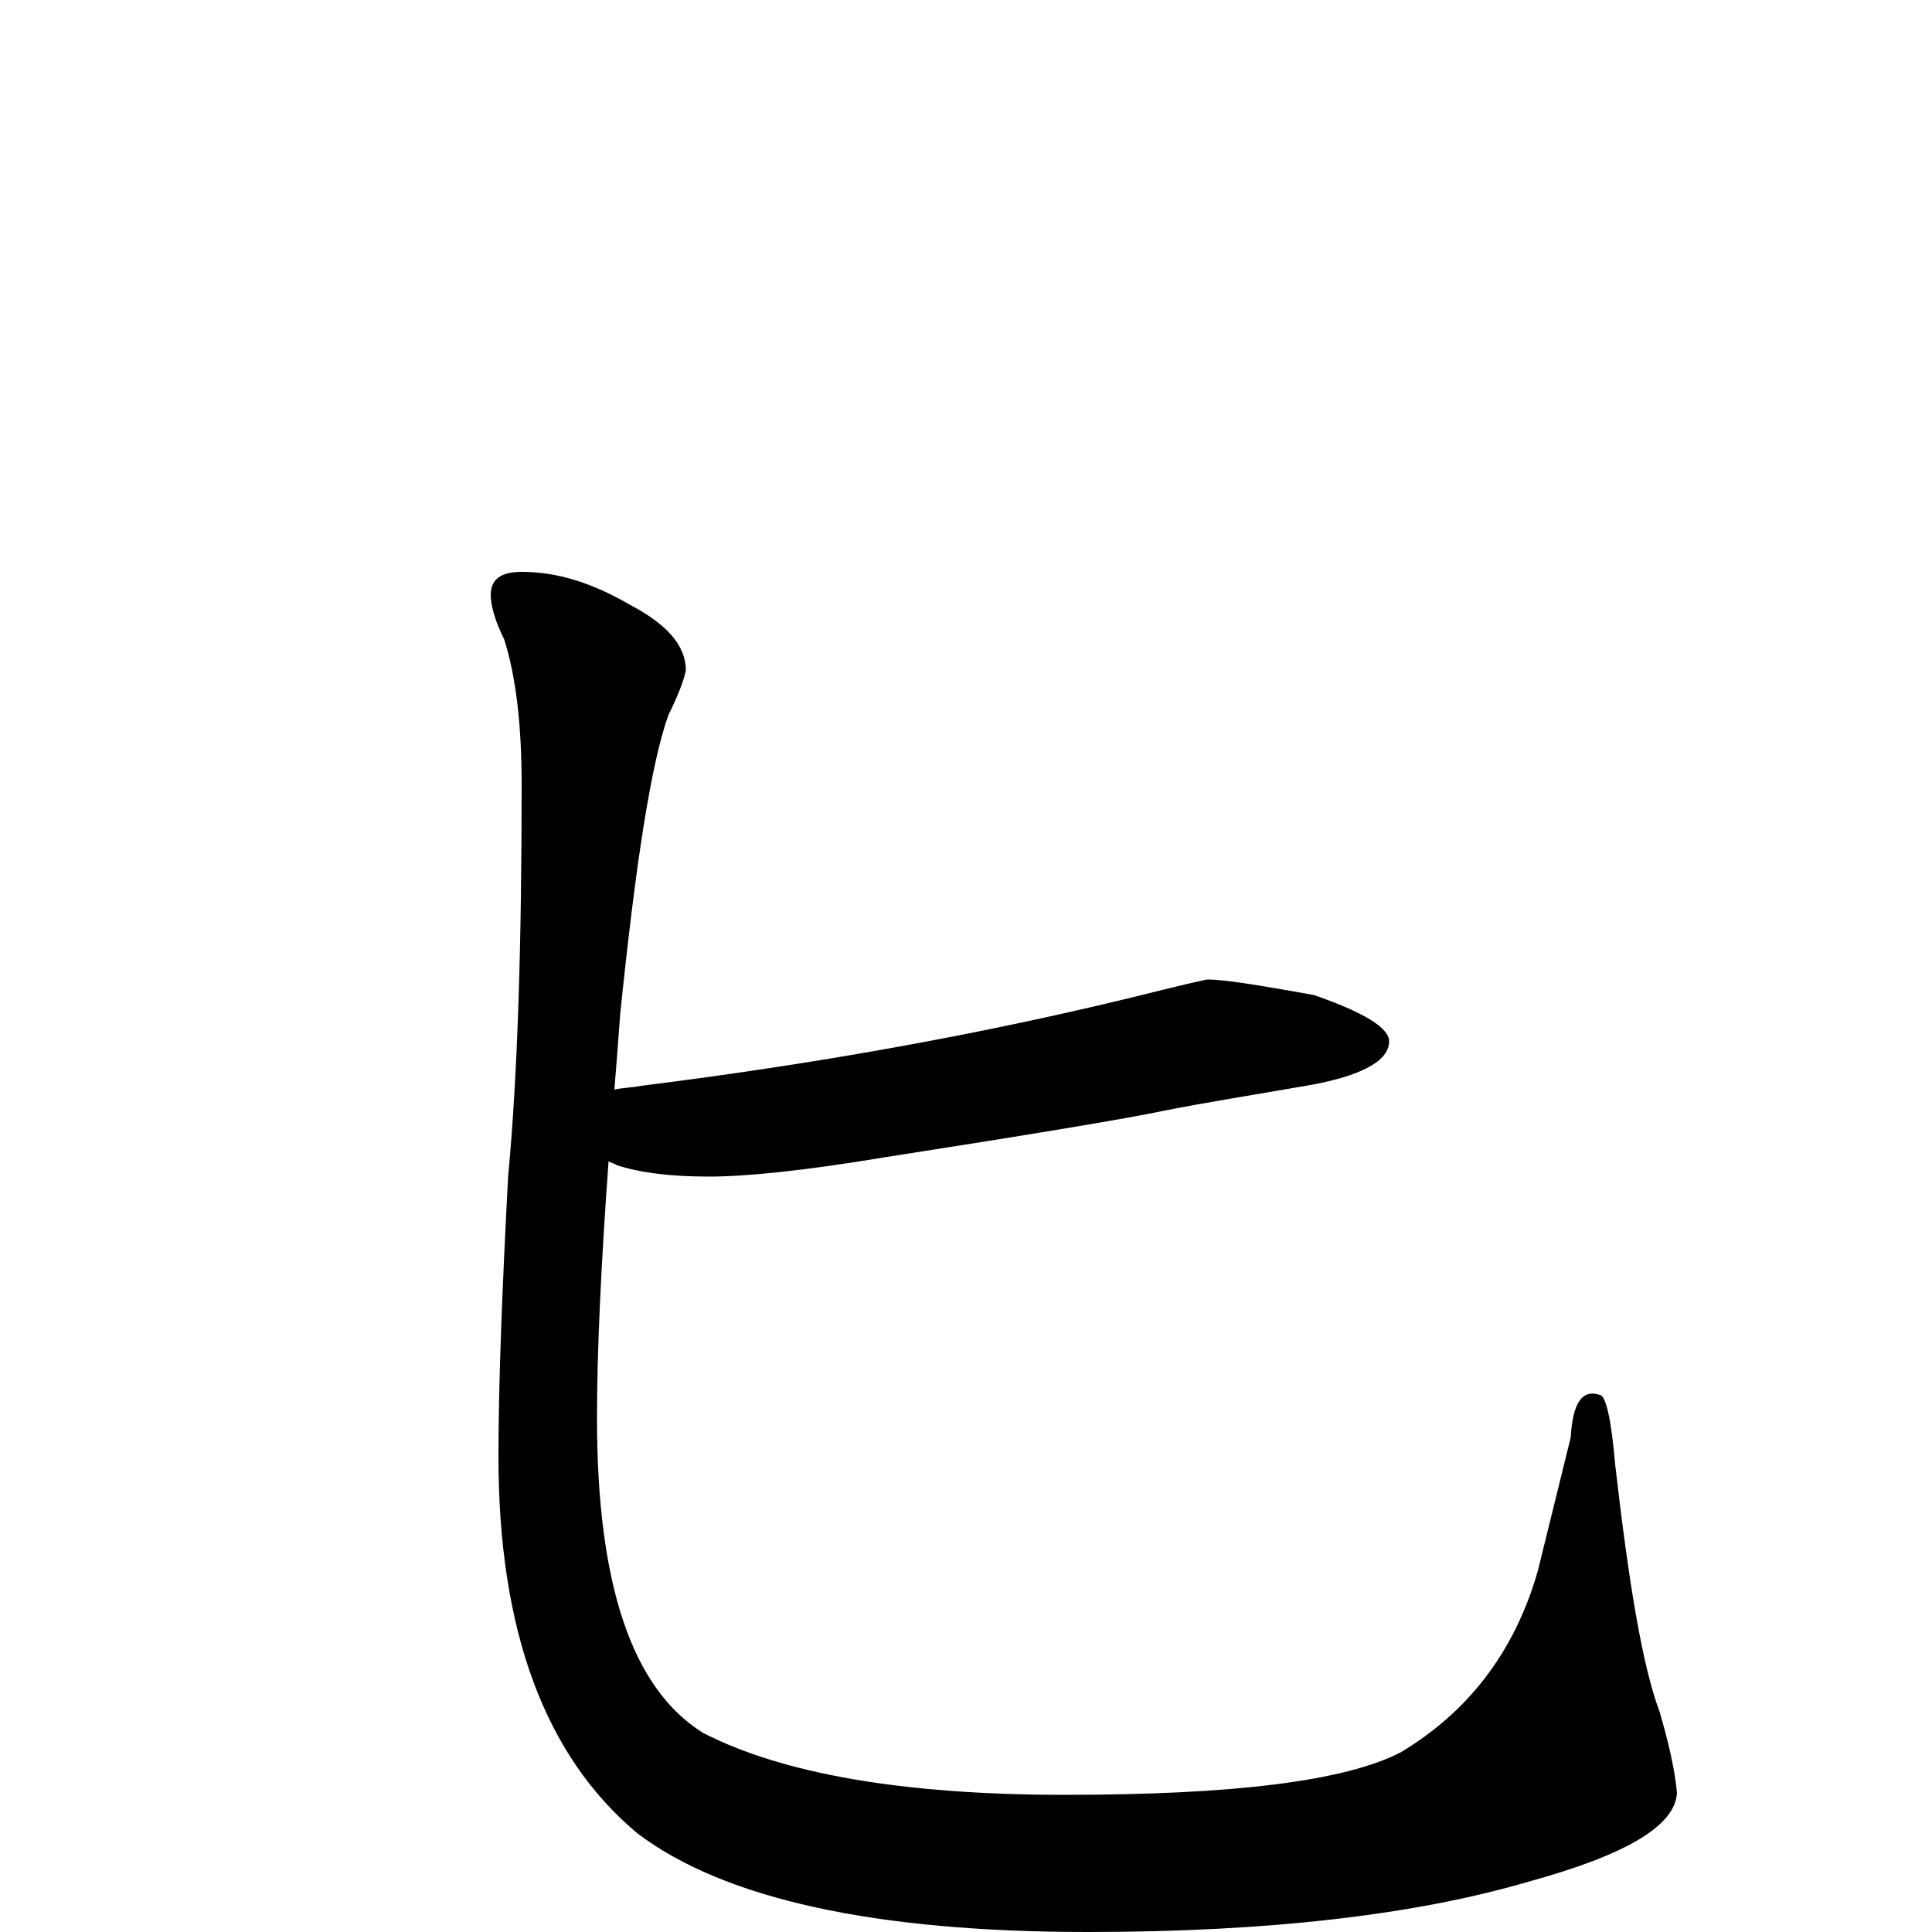 <?xml version="1.0" encoding="utf-8" ?>
<!DOCTYPE svg PUBLIC "-//W3C//DTD SVG 1.1//EN" "http://www.w3.org/Graphics/SVG/1.1/DTD/svg11.dtd">
<svg version="1.1" id="Layer_1" xmlns="http://www.w3.org/2000/svg" xmlns:xlink="http://www.w3.org/1999/xlink" x="0px" y="145px" width="1000px" height="1000px" viewBox="0 0 1000 1000" enable-background="new 0 0 1000 1000" xml:space="preserve">
<g id="Layer_1">
<path id="glyph" transform="matrix(1 0 0 -1 0 1000)" d="M625,493C634,493 652,490 680,485C706,476 719,468 719,461C719,451 705,443 676,438C647,433 622,429 602,425C583,421 535,413 458,401C416,394 386,391 367,391C347,391 331,393 319,397C318,398 316,398 315,399C311,344 309,300 309,266C309,180 327,126 364,103C405,82 467,71 551,71C638,71 696,78 725,93C760,114 784,145 796,187l17,69C814,274 819,281 828,278C831,278 834,266 836,242C843,181 850,138 859,114C864,97 867,83 868,72C867,55 842,40 791,26C733,9 657,0 563,0C453,0 375,17 330,51C282,91 258,156 258,246C258,285 260,334 263,391C268,444 270,512 270,594C270,625 267,650 261,669C256,679 254,687 254,692C254,700 259,704 270,704C289,704 307,698 326,687C345,677 355,666 355,653C354,648 351,640 346,630C337,605 329,553 321,475C320,461 319,448 318,436C322,437 327,437 332,438C420,449 505,464 587,484C611,490 624,493 625,493z"/>
</g>
</svg>
